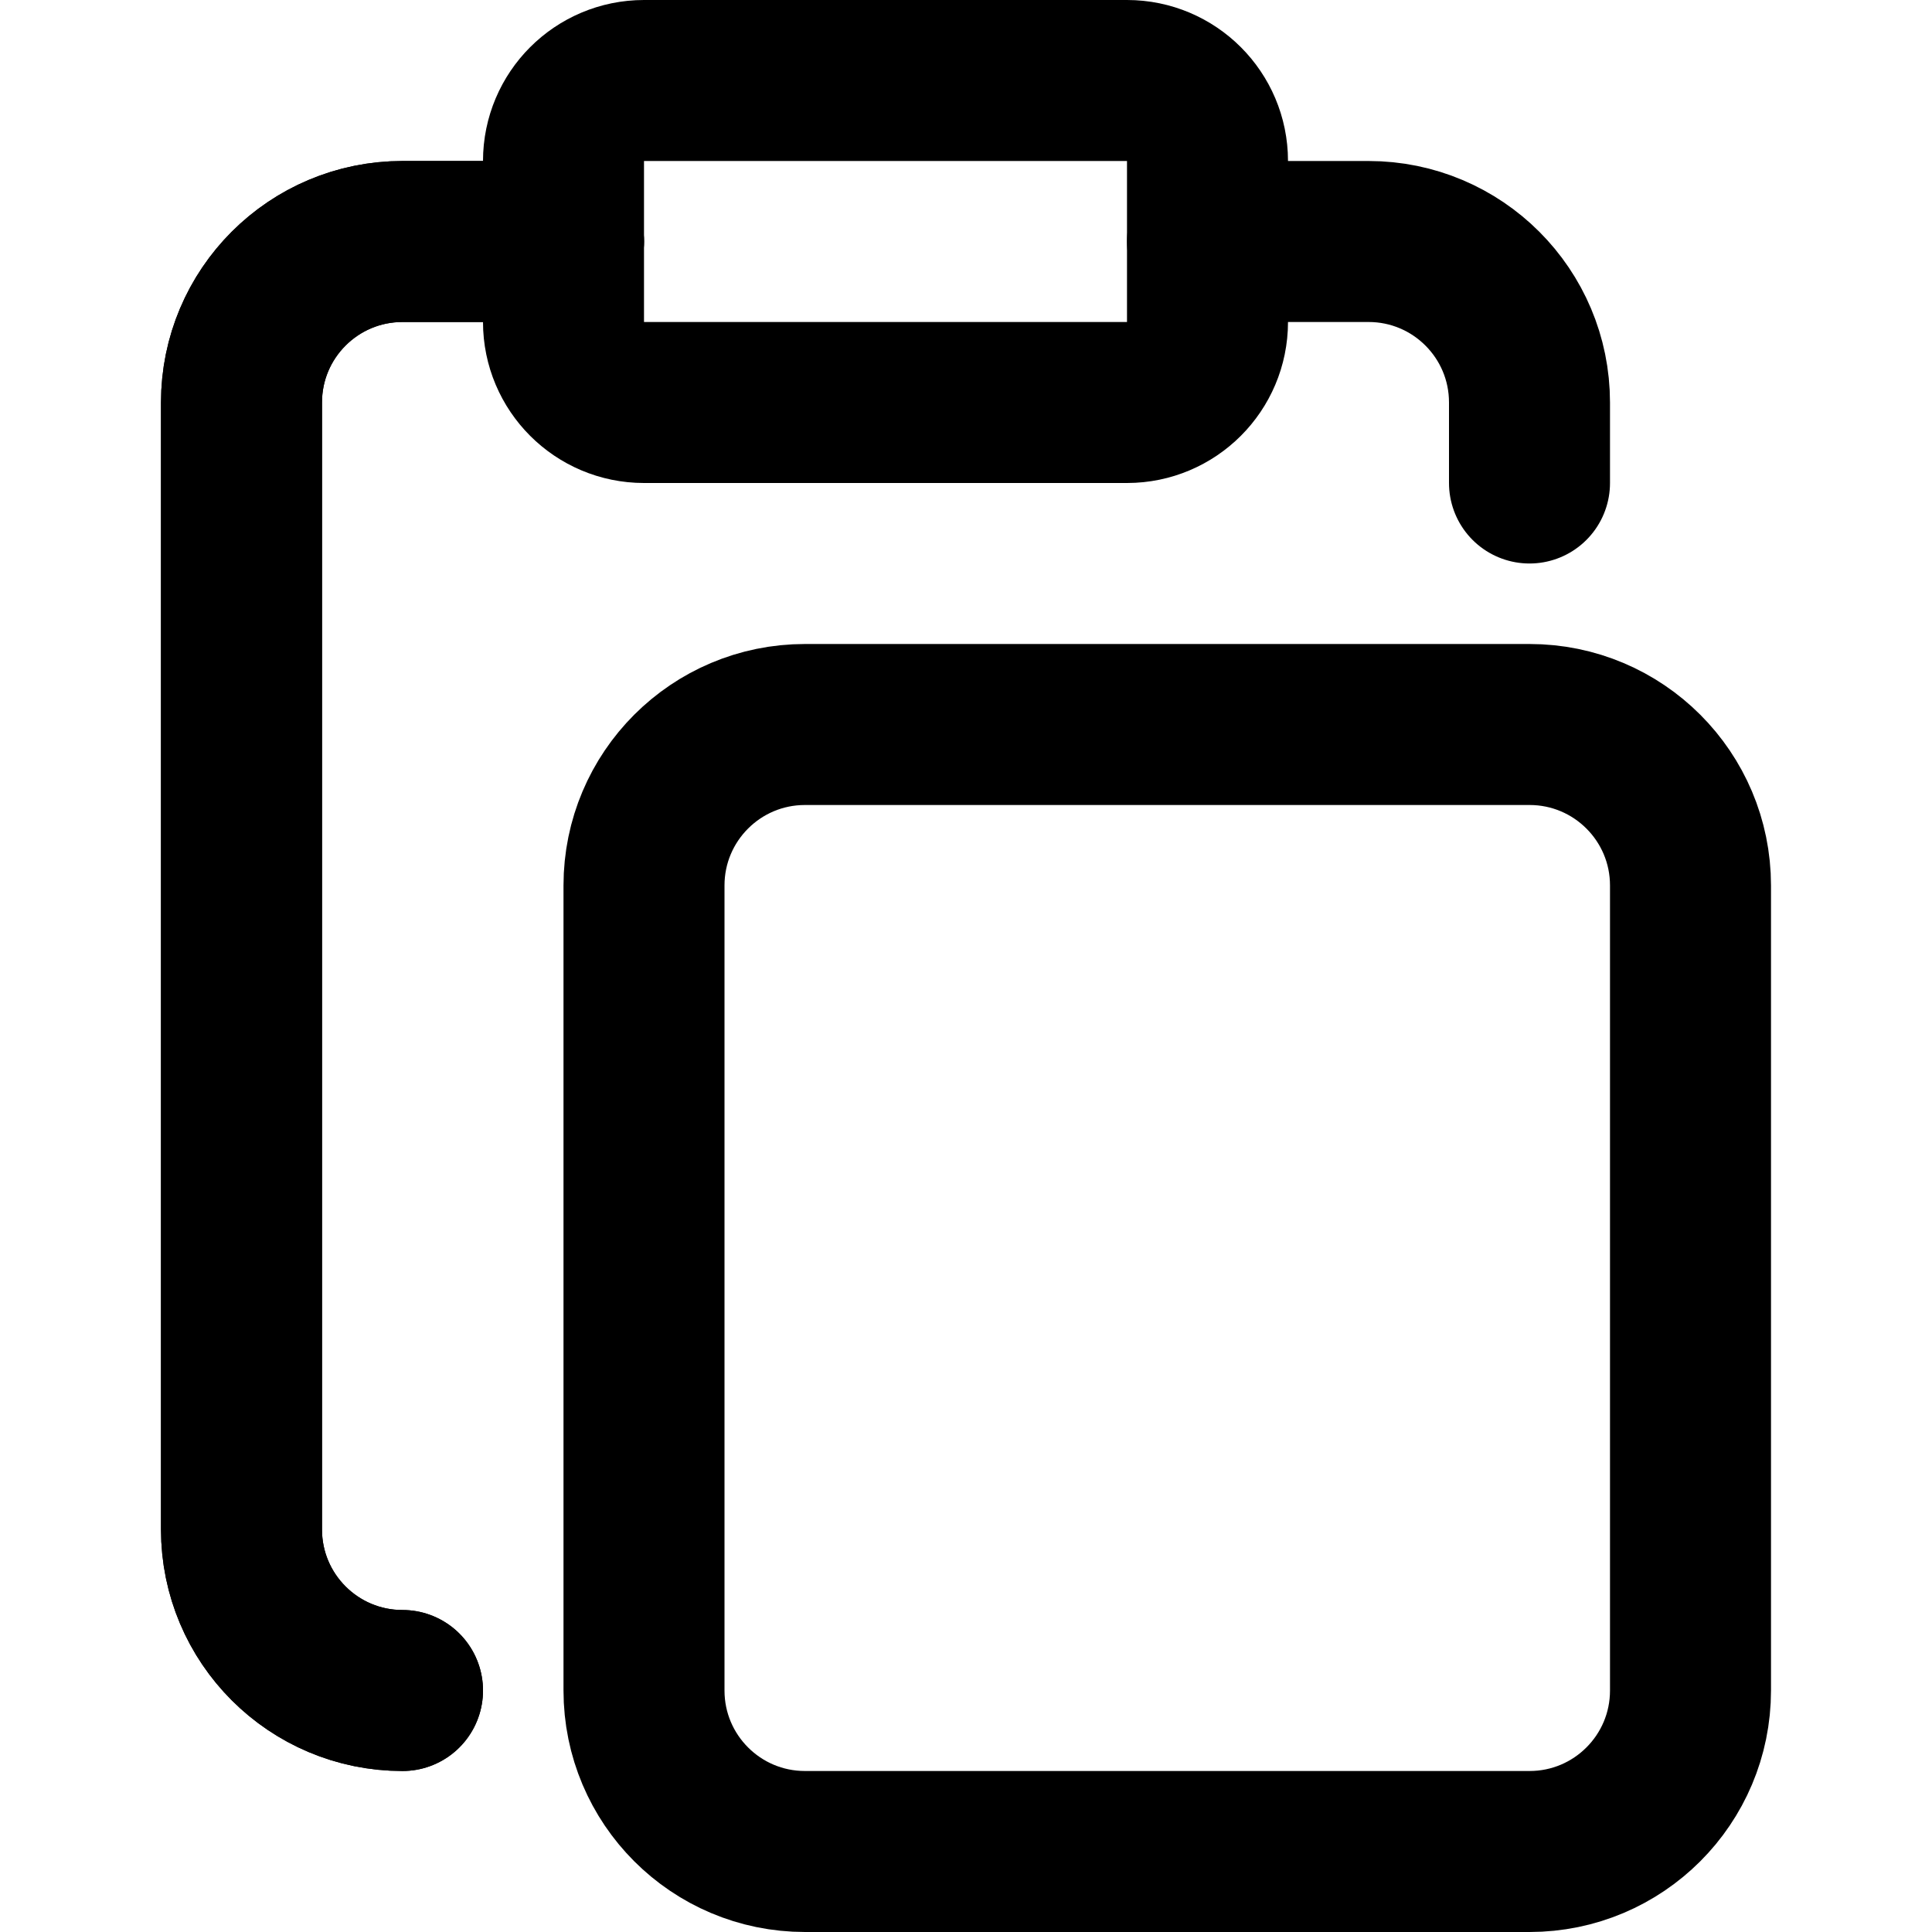 <svg
  xmlns="http://www.w3.org/2000/svg"
  viewBox="0 0 24 24"
  preserveAspectRatio="xMinYMid"
  style="fill: none; stroke: currentColor; stroke-width: 2; stroke-linecap: round; stroke-linejoin: round;"
>
  <path d="M8,1h6c0.552,0,1,0.448,1,1v2c0,0.552-0.448,1-1,1H8C7.448,5,7,4.552,7,4V2C7,1.448,7.448,1,8,1z"/>
  <path d="M5,21c-1.105,0-2-0.895-2-2V5c0-1.105,0.895-2,2-2h2"/>
  <path d="M5,21c-1.105,0-2-0.895-2-2V5c0-1.105,0.895-2,2-2h2"/>
  <path d="M15,3h2c1.105,0,2,0.895,2,2v1"/>
  <path d="M10,9h9c1.105,0,2,0.895,2,2v10c0,1.105-0.895,2-2,2h-9c-1.105,0-2-0.895-2-2V11C8,9.895,8.895,9,10,9z"/>
</svg>
